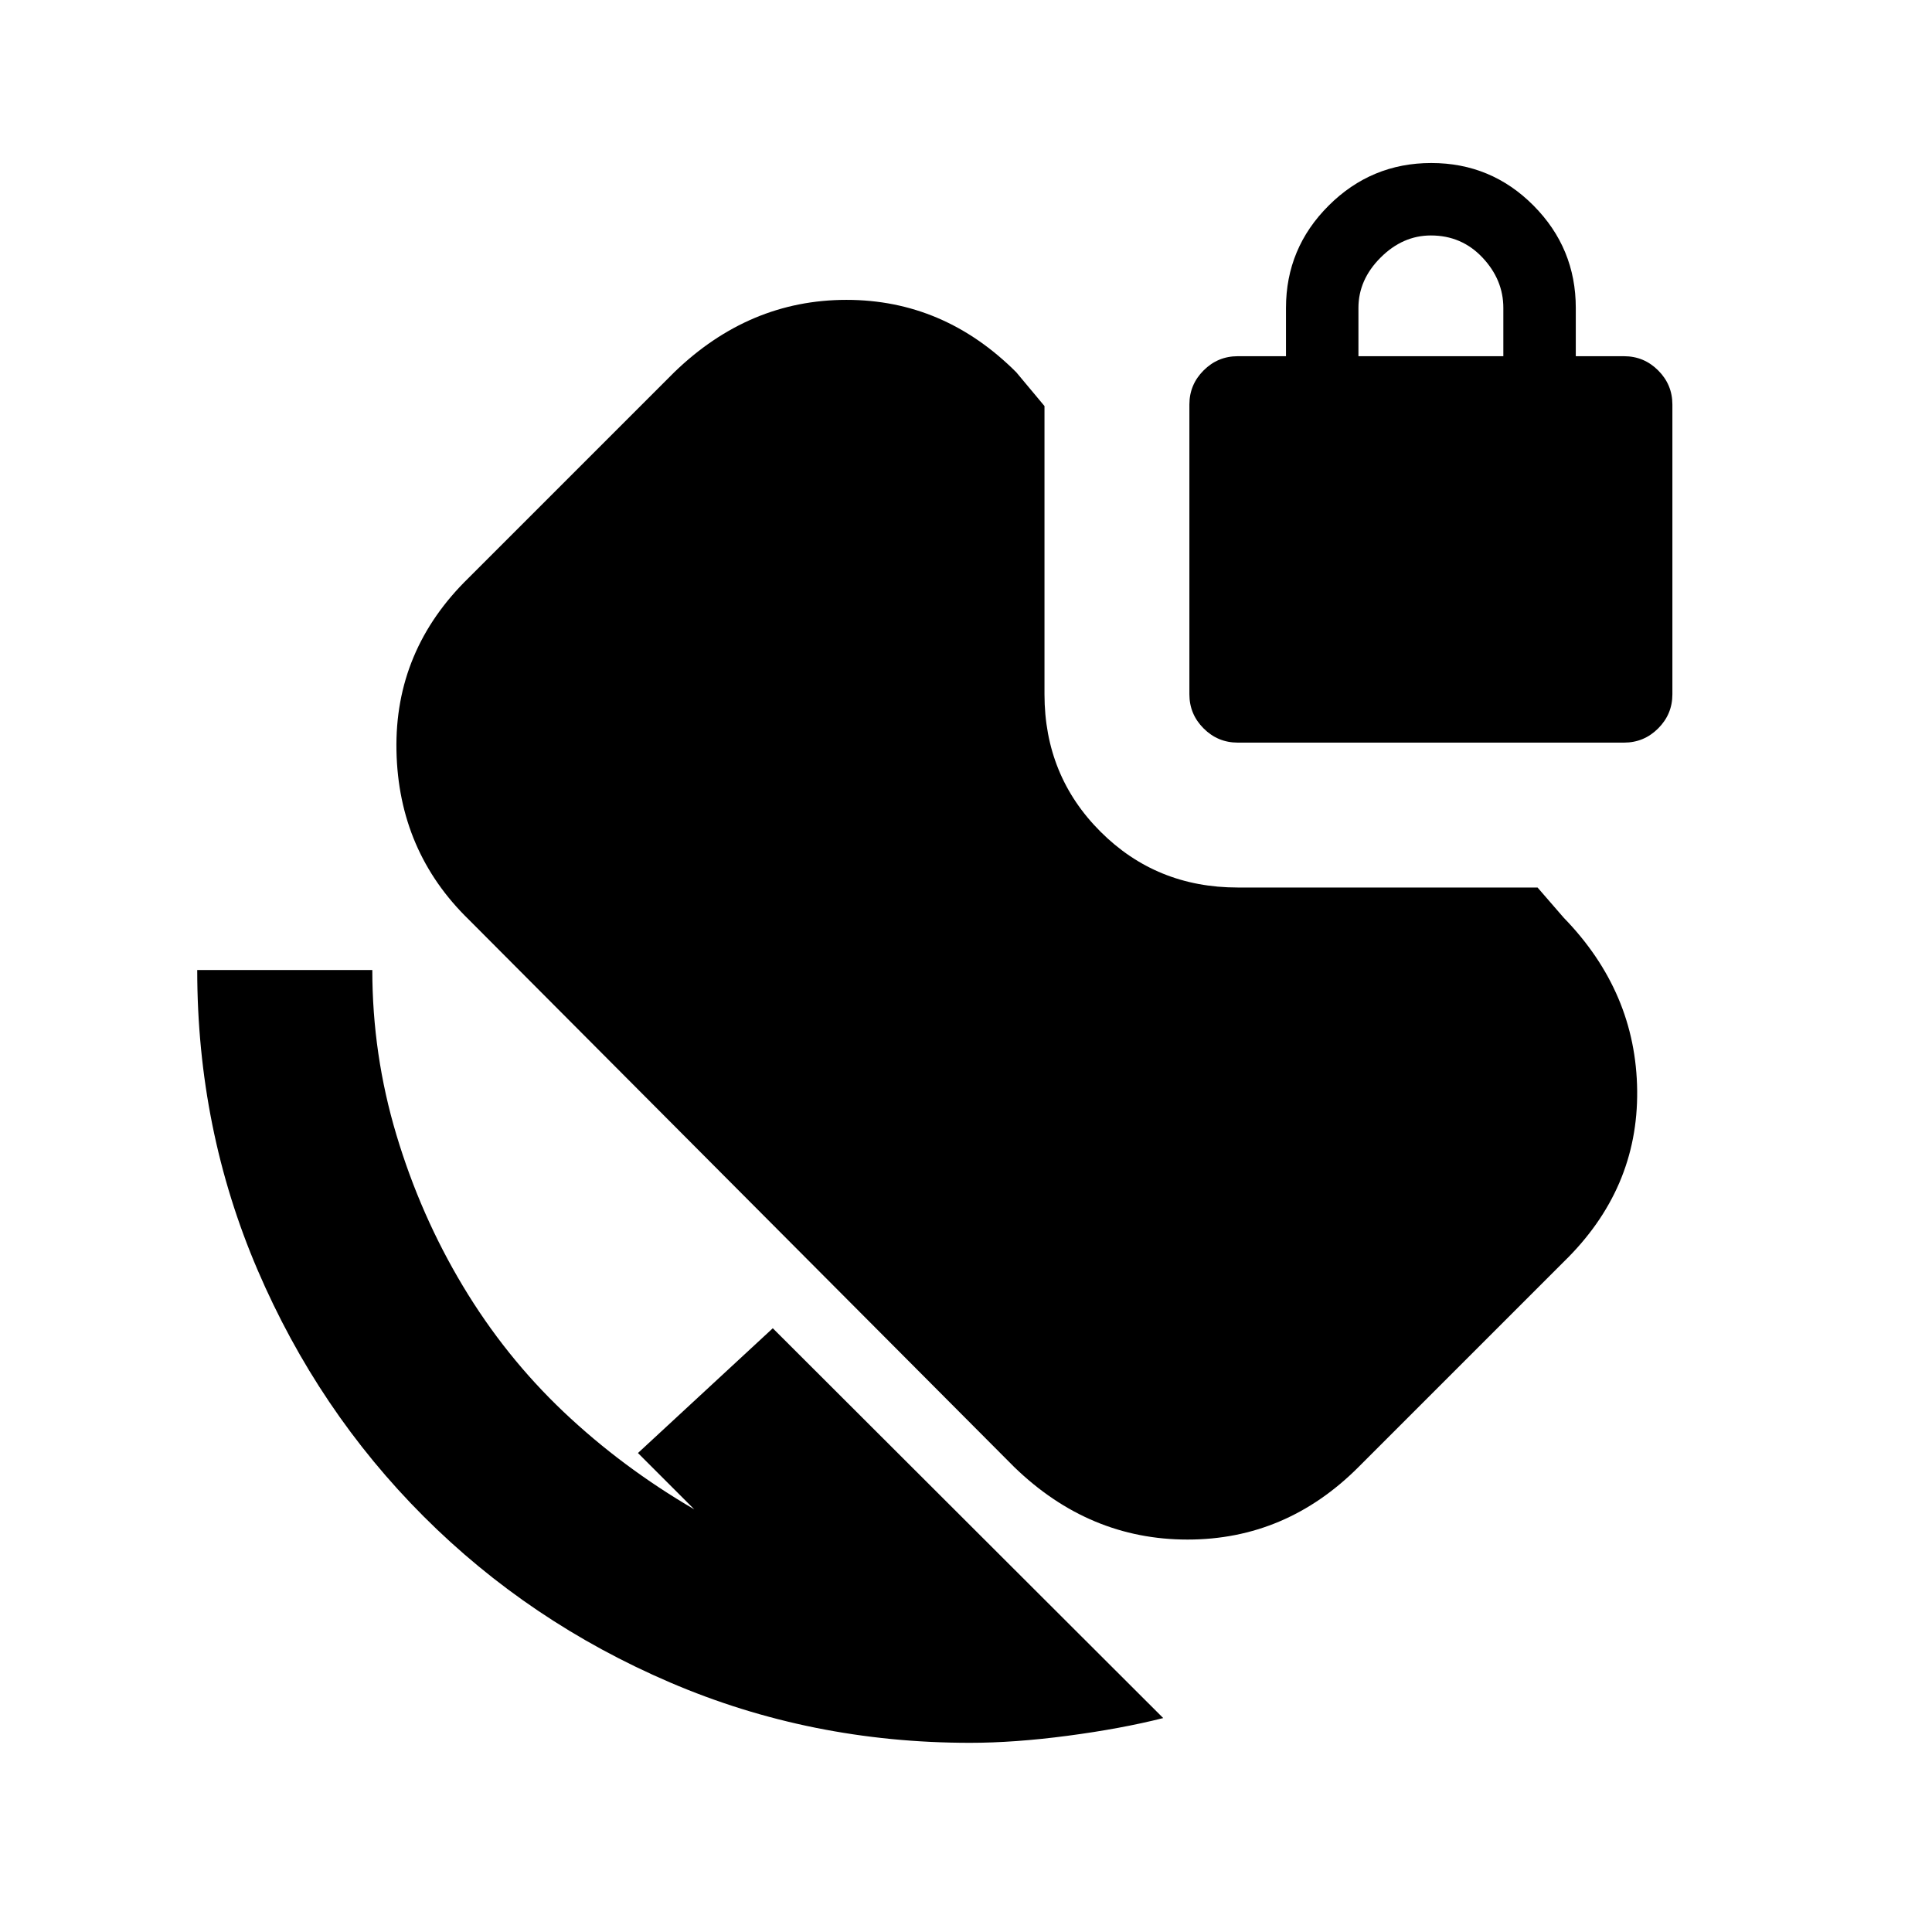 <svg xmlns="http://www.w3.org/2000/svg" height="20" viewBox="0 -960 960 960" width="20"><path d="M482-94q-79.13 0-149.06-30Q263-154 210.5-206.5T128-328.94Q98-398.87 98-478h87q0 42 12 82t33 75q21 35 50 62.5t65 48.5l-28-28 67-62 194 193.7q-21 5.3-47.5 8.8Q504-94 482-94Zm133-497q-9.88 0-16.94-7.06Q591-605.12 591-615v-144q0-9.88 7.06-16.94Q605.12-783 615-783h24v-24q0-29.7 21.21-50.85 21.21-21.15 51-21.15T762-857.85q21 21.15 21 50.85v24h24q9.88 0 16.94 7.06Q831-768.88 831-759v144q0 9.88-7.06 16.94Q816.88-591 807-591H615Zm60-192h72v-24q0-14-10.35-25T711-843q-14 0-25 11t-11 25v24ZM504-231 233-503q-35-34-36-84t36-86l102-102q37.19-36 85.59-36Q469-811 505-775l14 16.77V-615q0 40.42 27.79 68.21Q574.58-519 615-519h149l13 15q36 37 36.5 86T777-333L675-231q-36 36-84.91 36-48.9 0-86.09-36Z"/></svg>